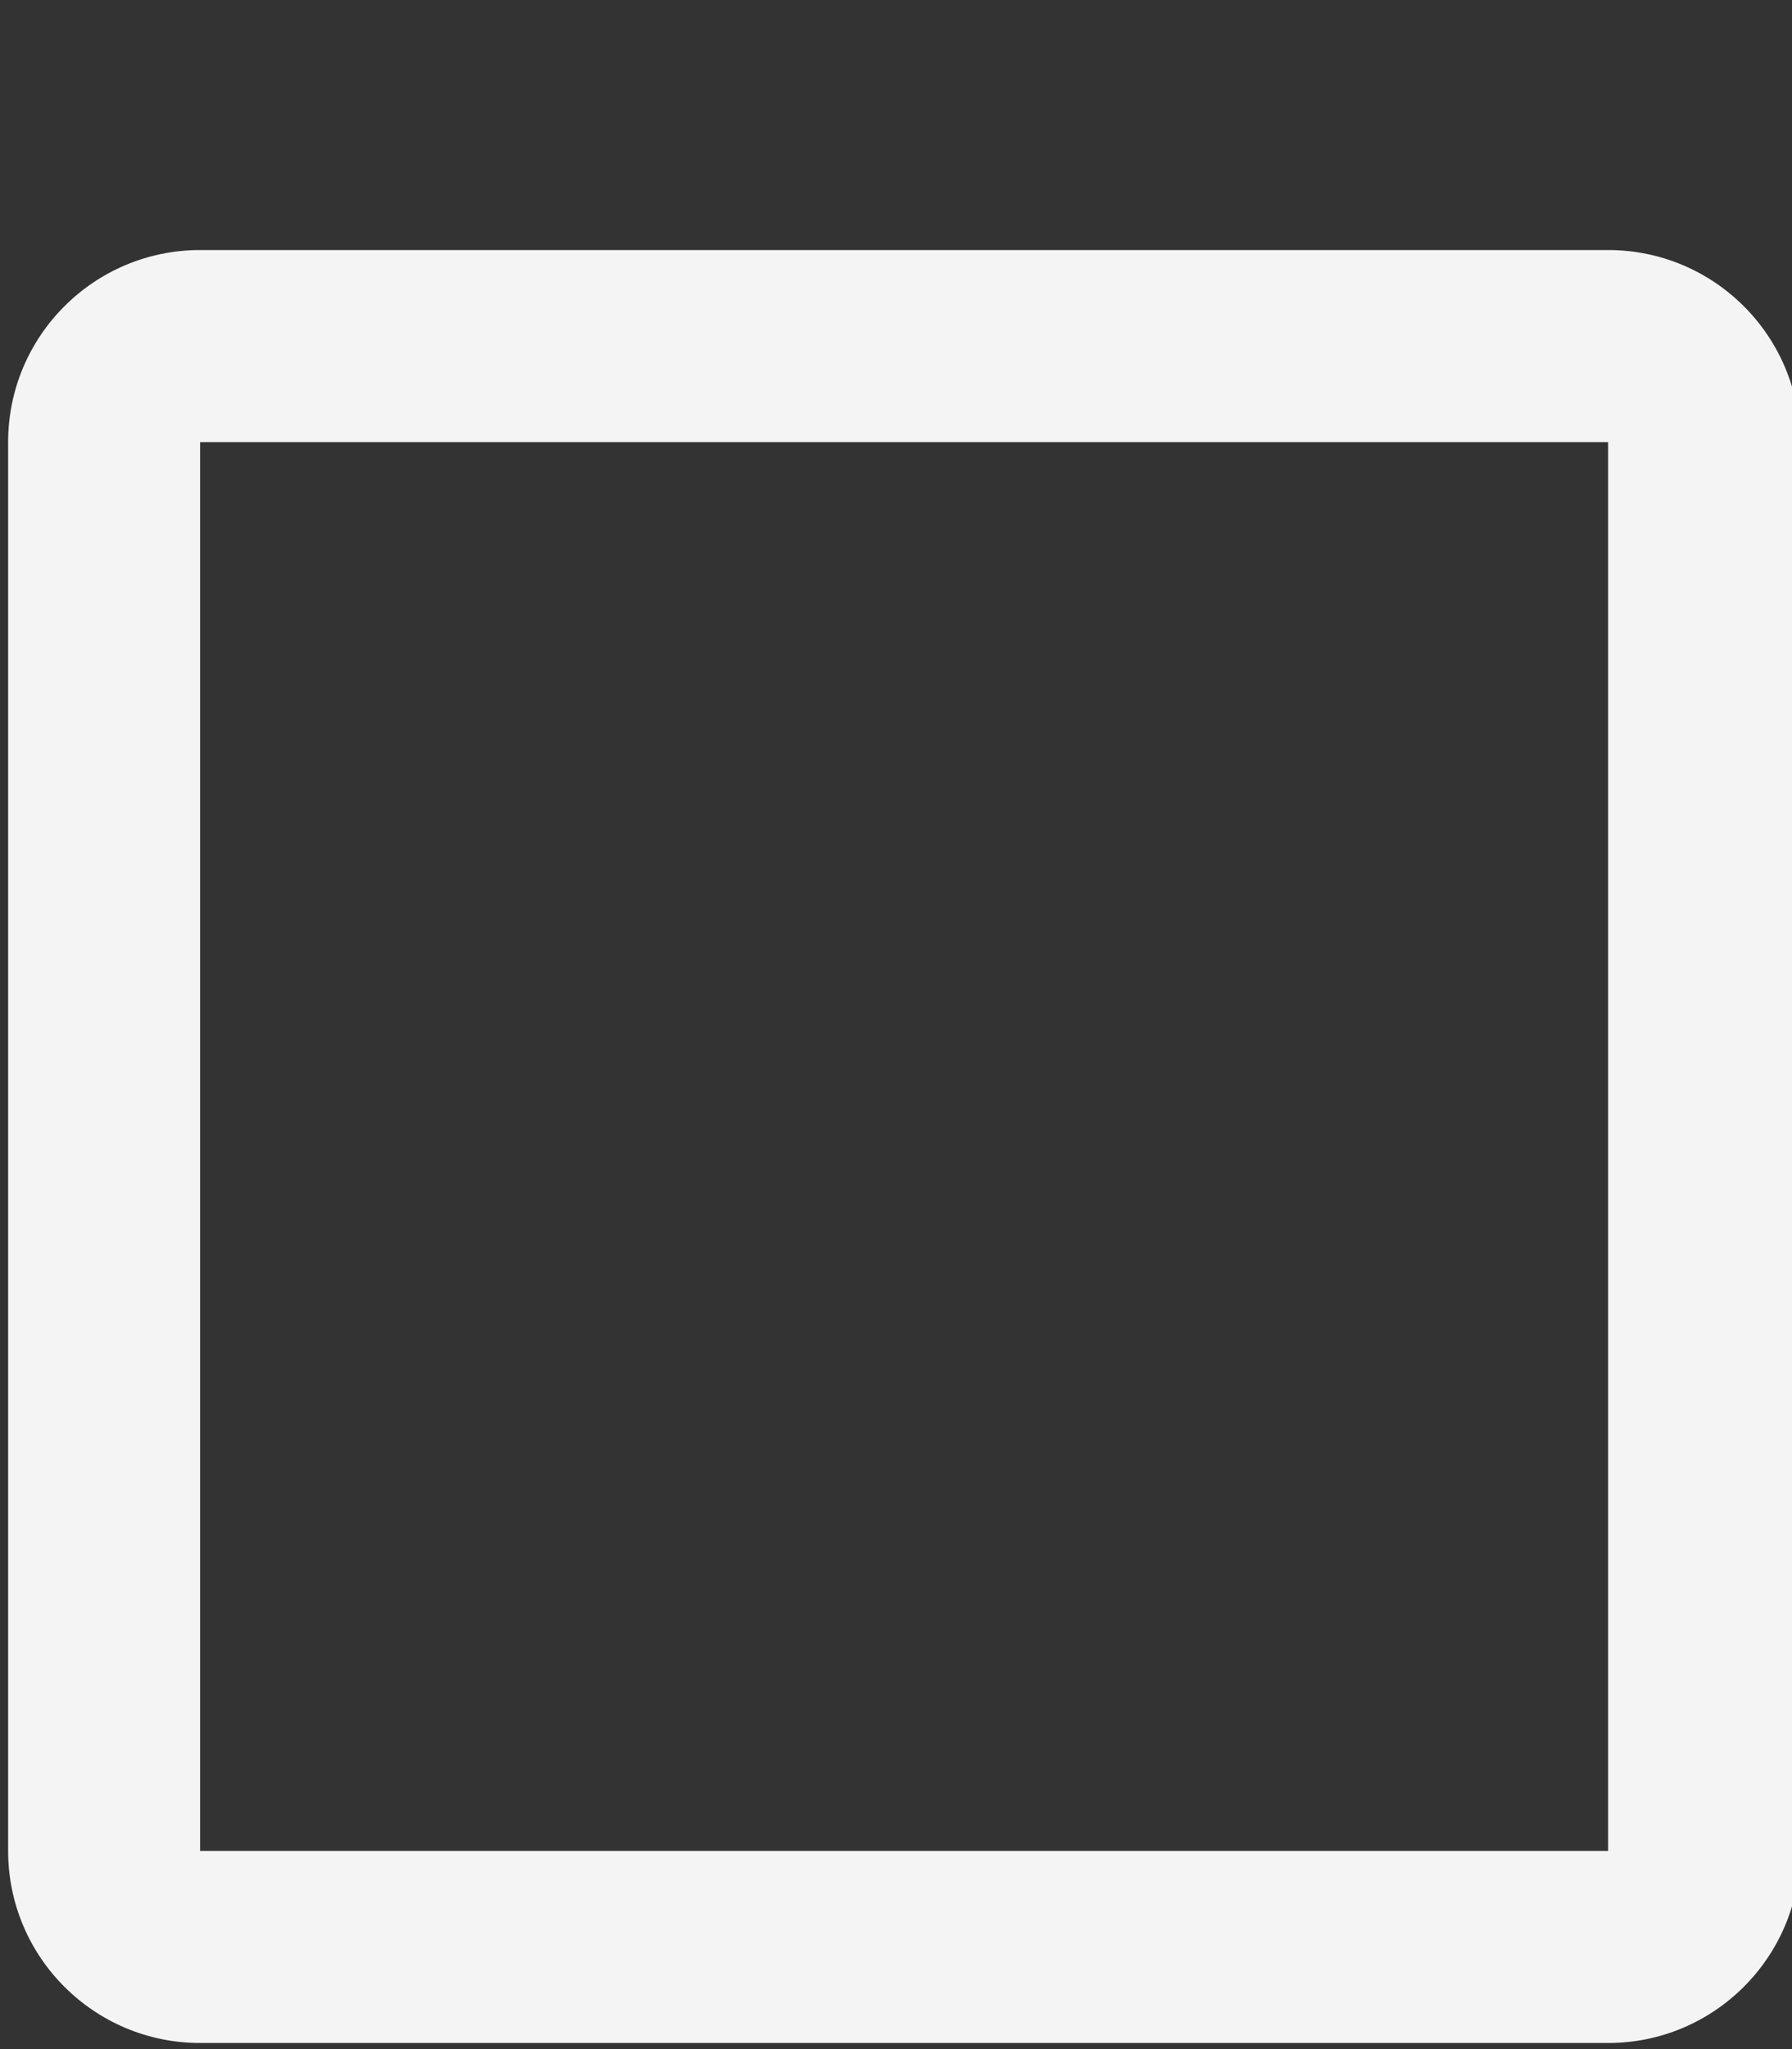 <?xml version="1.0" encoding="UTF-8" standalone="no"?>
<svg
   xmlns:dc="http://purl.org/dc/elements/1.1/"
   xmlns:cc="http://creativecommons.org/ns#"
   xmlns:rdf="http://www.w3.org/1999/02/22-rdf-syntax-ns#"
   xmlns:svg="http://www.w3.org/2000/svg"
   xmlns="http://www.w3.org/2000/svg"
   xmlns:sodipodi="http://sodipodi.sourceforge.net/DTD/sodipodi-0.dtd"
   xmlns:inkscape="http://www.inkscape.org/namespaces/inkscape"
   aria-hidden="true"
   focusable="false"
   data-icon="square-uncheck"
   role="img"
   viewBox="0 0 448 512"
   id="svg2995"
   version="1.1"
   inkscape:version="0.48.1 "
   width="100%"
   height="100%"
   sodipodi:docname="square-uncheck.svg">
  <rect x="0" y="0" width="448" height="512" fill="#333333" stroke="none"/>
  <defs
     id="defs3001" />
  <sodipodi:namedview
     pagecolor="#ffffff"
     bordercolor="#666666"
     borderopacity="1"
     objecttolerance="10"
     gridtolerance="10"
     guidetolerance="10"
     inkscape:pageopacity="0"
     inkscape:pageshadow="2"
     inkscape:window-width="994"
     inkscape:window-height="731"
     id="namedview2999"
     showgrid="false"
     inkscape:zoom="0.4921875"
     inkscape:cx="224"
     inkscape:cy="256"
     inkscape:window-x="1881"
     inkscape:window-y="1569"
     inkscape:window-maximized="0"
     inkscape:current-layer="svg2995" />
  <path
     d="m 402.032,62.476 -352,0 c -26.51,0 -48,21.49 -48,48 l 0,352 c 0,26.51 21.49,48 48,48 l 352,0 c 26.51,0 48,-21.49 48,-48 l 0,-352 c 0,-26.51 -21.49,-48 -48,-48 z m 0,400 -352,0 0,-352 352,0 z"
     id="path2997"
     inkscape:connector-curvature="0"
     style="fill:#f4f4f4" />
</svg>
